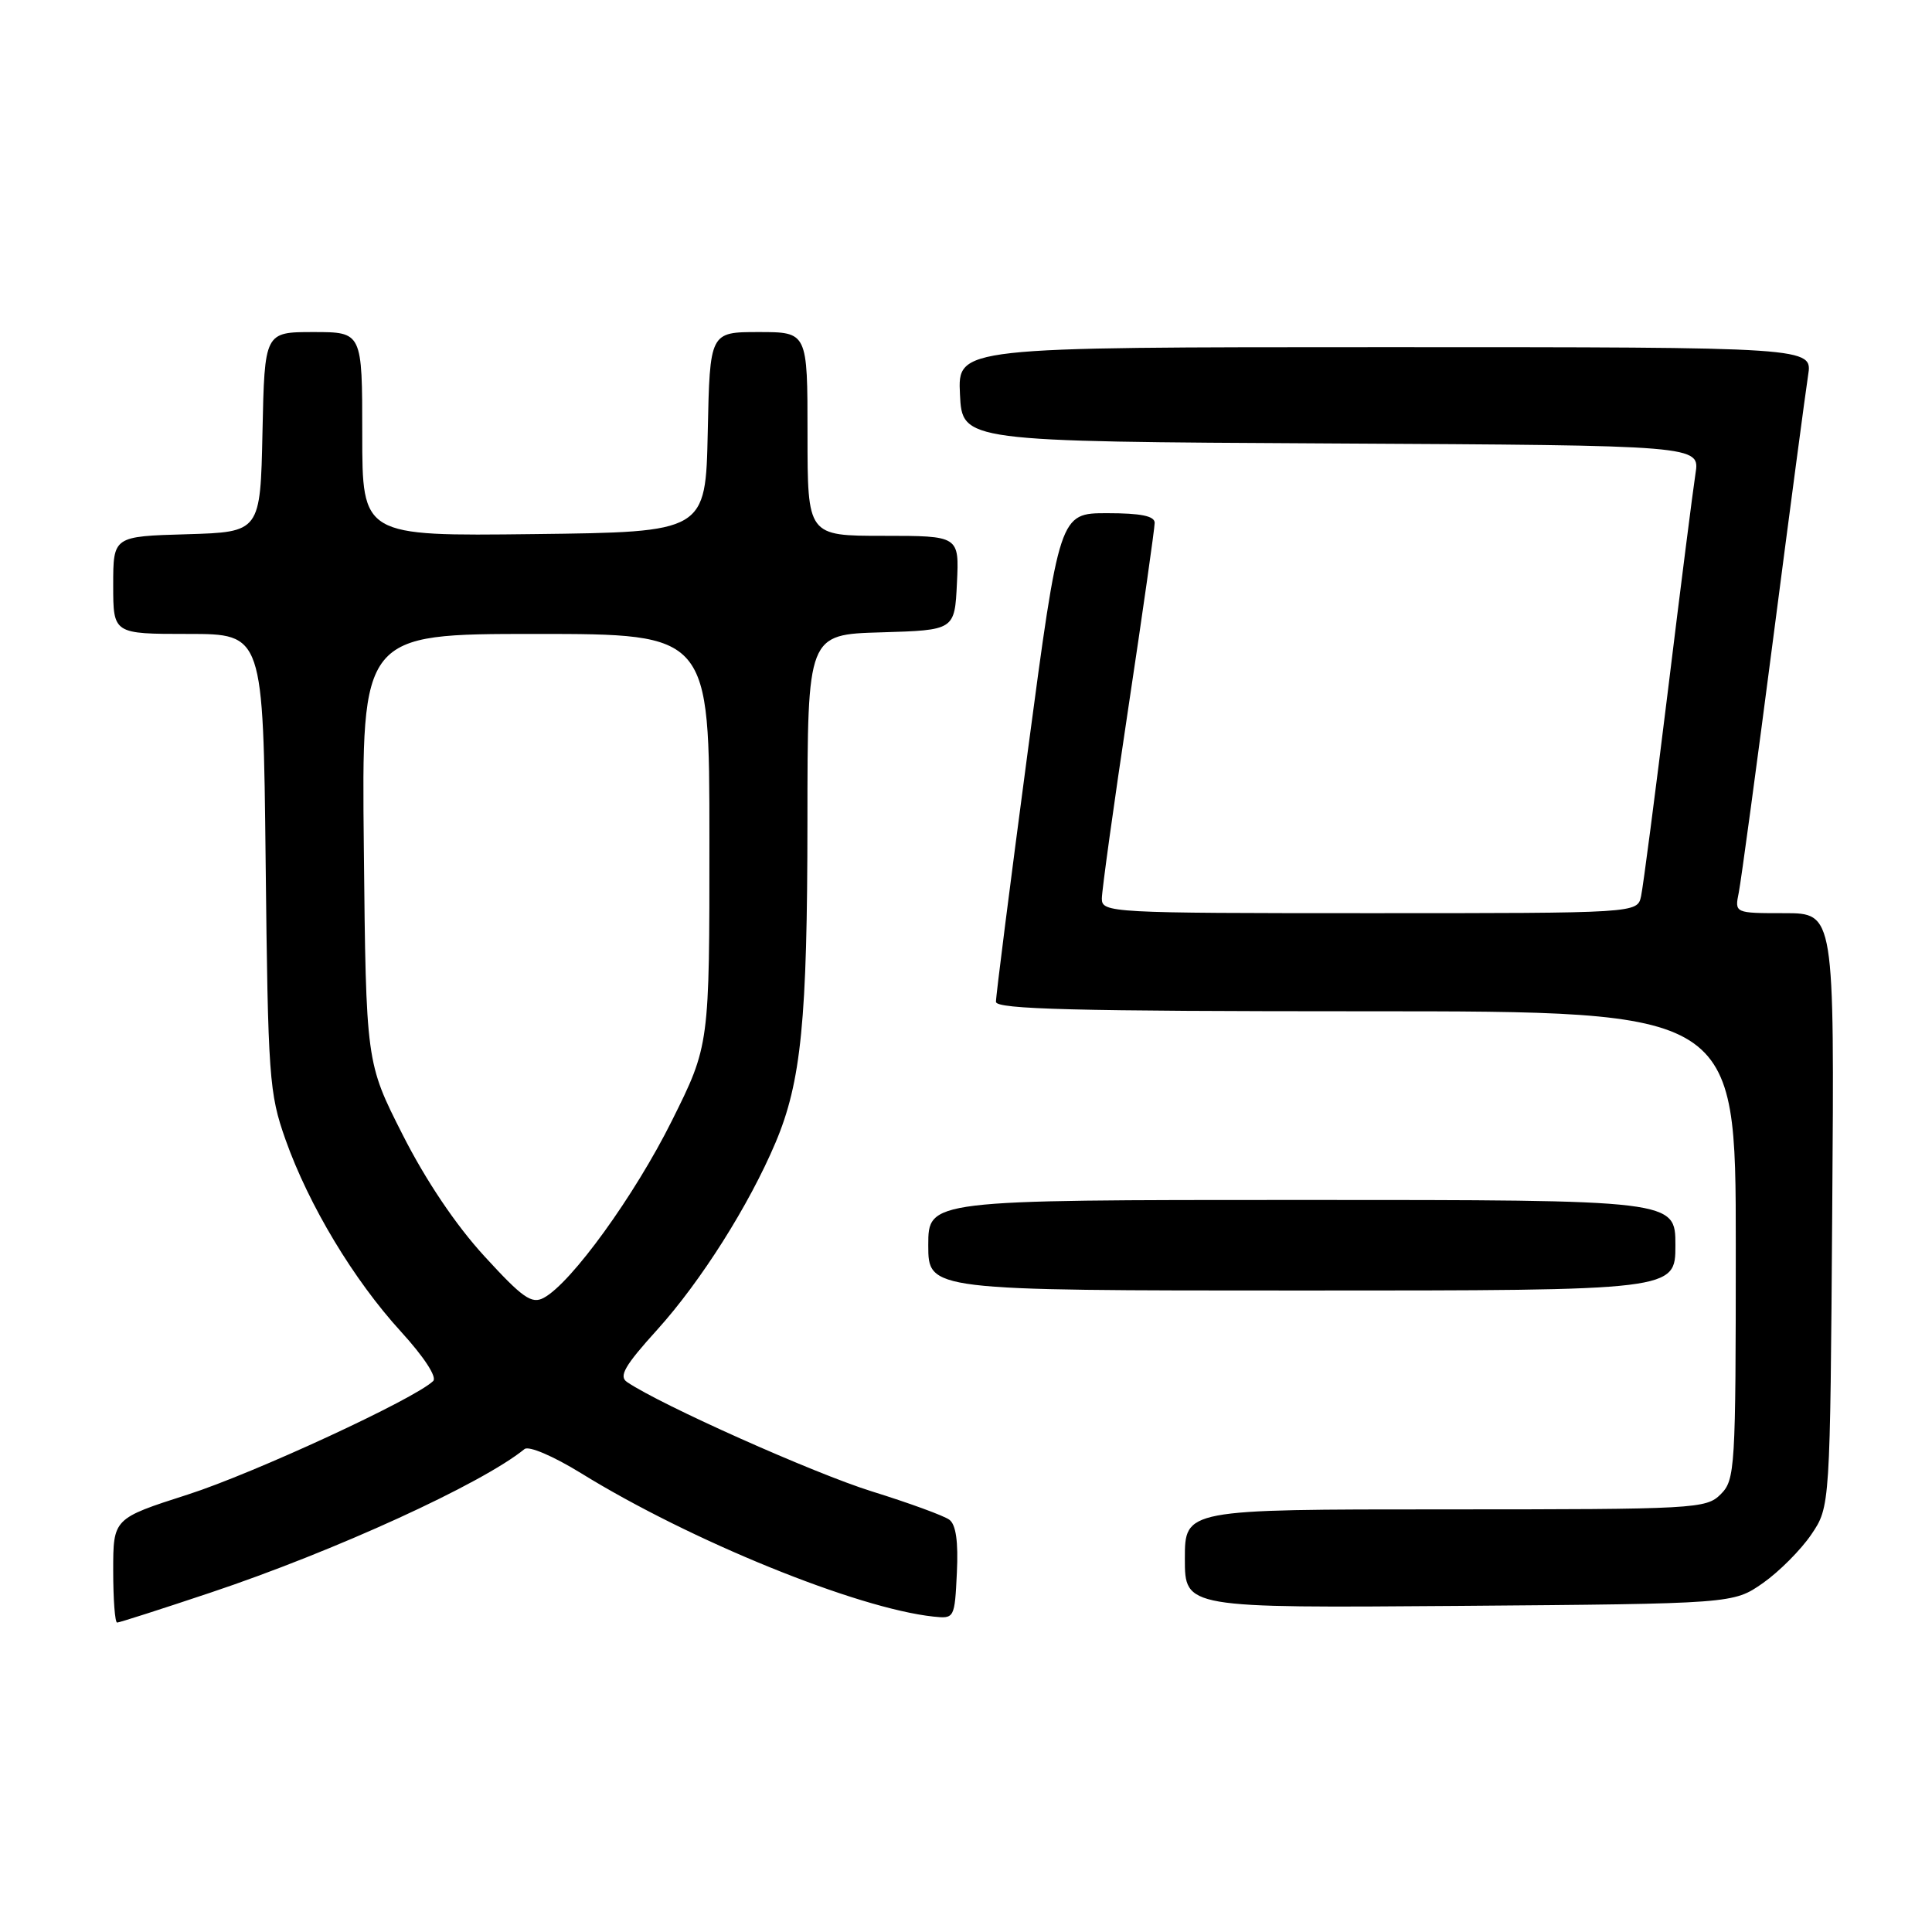 <?xml version="1.0" encoding="UTF-8" standalone="no"?>
<!DOCTYPE svg PUBLIC "-//W3C//DTD SVG 1.1//EN" "http://www.w3.org/Graphics/SVG/1.1/DTD/svg11.dtd" >
<svg xmlns="http://www.w3.org/2000/svg" xmlns:xlink="http://www.w3.org/1999/xlink" version="1.1" viewBox="0 0 256 256">
 <g >
 <path fill="currentColor"
d=" M 27.87 211.04 C 44.33 205.54 63.84 196.62 69.50 192.01 C 70.07 191.55 73.31 192.94 77.00 195.21 C 91.49 204.16 113.55 213.13 123.71 214.21 C 126.46 214.50 126.50 214.42 126.79 208.41 C 126.99 204.29 126.67 202.01 125.79 201.37 C 125.08 200.84 120.45 199.15 115.50 197.61 C 107.82 195.21 87.59 186.18 83.09 183.13 C 81.96 182.37 82.76 180.97 87.09 176.19 C 92.87 169.79 99.25 159.70 102.75 151.43 C 106.17 143.37 106.98 135.15 106.99 108.79 C 107.00 84.07 107.00 84.07 116.75 83.79 C 126.50 83.50 126.50 83.50 126.80 77.25 C 127.10 71.00 127.10 71.00 117.05 71.00 C 107.00 71.00 107.00 71.00 107.00 57.50 C 107.00 44.00 107.00 44.00 100.53 44.00 C 94.06 44.00 94.06 44.00 93.78 57.25 C 93.50 70.50 93.50 70.50 70.75 70.77 C 48.00 71.04 48.00 71.04 48.00 57.52 C 48.00 44.00 48.00 44.00 41.53 44.00 C 35.06 44.00 35.06 44.00 34.78 57.25 C 34.50 70.50 34.50 70.50 24.75 70.79 C 15.00 71.07 15.00 71.07 15.00 77.54 C 15.00 84.00 15.00 84.00 24.93 84.00 C 34.87 84.00 34.87 84.00 35.20 114.25 C 35.51 142.81 35.66 144.86 37.83 151.00 C 40.92 159.71 46.86 169.59 53.14 176.46 C 56.17 179.78 57.93 182.47 57.40 182.99 C 55.03 185.33 33.66 195.22 24.87 198.04 C 15.00 201.21 15.00 201.21 15.00 208.11 C 15.00 211.90 15.23 215.00 15.52 215.00 C 15.80 215.00 21.36 213.22 27.87 211.04 Z  M 233.59 209.77 C 235.74 208.26 238.62 205.37 240.00 203.34 C 242.50 199.65 242.50 199.65 242.78 160.32 C 243.07 121.00 243.07 121.00 236.45 121.00 C 229.84 121.00 229.84 121.00 230.40 118.25 C 230.70 116.74 232.76 101.55 234.97 84.50 C 237.18 67.45 239.26 51.81 239.58 49.75 C 240.18 46.00 240.18 46.00 183.54 46.00 C 126.90 46.00 126.90 46.00 127.20 52.25 C 127.50 58.50 127.50 58.50 176.38 58.76 C 225.25 59.02 225.25 59.02 224.66 62.76 C 224.34 64.82 222.69 77.75 221.01 91.50 C 219.32 105.25 217.72 117.51 217.45 118.75 C 216.96 121.00 216.96 121.00 181.48 121.00 C 147.12 121.00 146.00 120.94 146.00 119.07 C 146.00 118.02 147.57 106.67 149.50 93.86 C 151.43 81.05 153.00 69.99 153.00 69.28 C 153.00 68.37 151.16 68.00 146.70 68.00 C 140.39 68.00 140.39 68.00 136.16 99.75 C 133.84 117.21 131.95 132.06 131.97 132.75 C 131.99 133.73 142.48 134.00 181.00 134.00 C 230.00 134.00 230.00 134.00 230.00 165.00 C 230.00 194.67 229.91 196.09 228.00 198.00 C 226.08 199.92 224.67 200.00 191.50 200.00 C 157.00 200.00 157.00 200.00 157.00 206.54 C 157.00 213.07 157.00 213.07 193.34 212.79 C 229.67 212.50 229.67 212.50 233.59 209.77 Z  M 222.00 165.00 C 222.00 159.00 222.00 159.00 172.50 159.00 C 123.00 159.00 123.00 159.00 123.00 165.00 C 123.00 171.00 123.00 171.00 172.50 171.00 C 222.00 171.00 222.00 171.00 222.00 165.00 Z  M 64.18 166.45 C 60.39 162.32 56.41 156.40 53.35 150.35 C 48.50 140.79 48.50 140.79 48.21 112.39 C 47.91 84.00 47.91 84.00 70.96 84.00 C 94.00 84.00 94.00 84.00 94.00 111.25 C 94.01 138.50 94.01 138.50 89.03 148.50 C 84.10 158.40 75.70 170.02 72.05 171.97 C 70.45 172.83 69.25 171.99 64.18 166.45 Z "/>
</g>
</svg>
